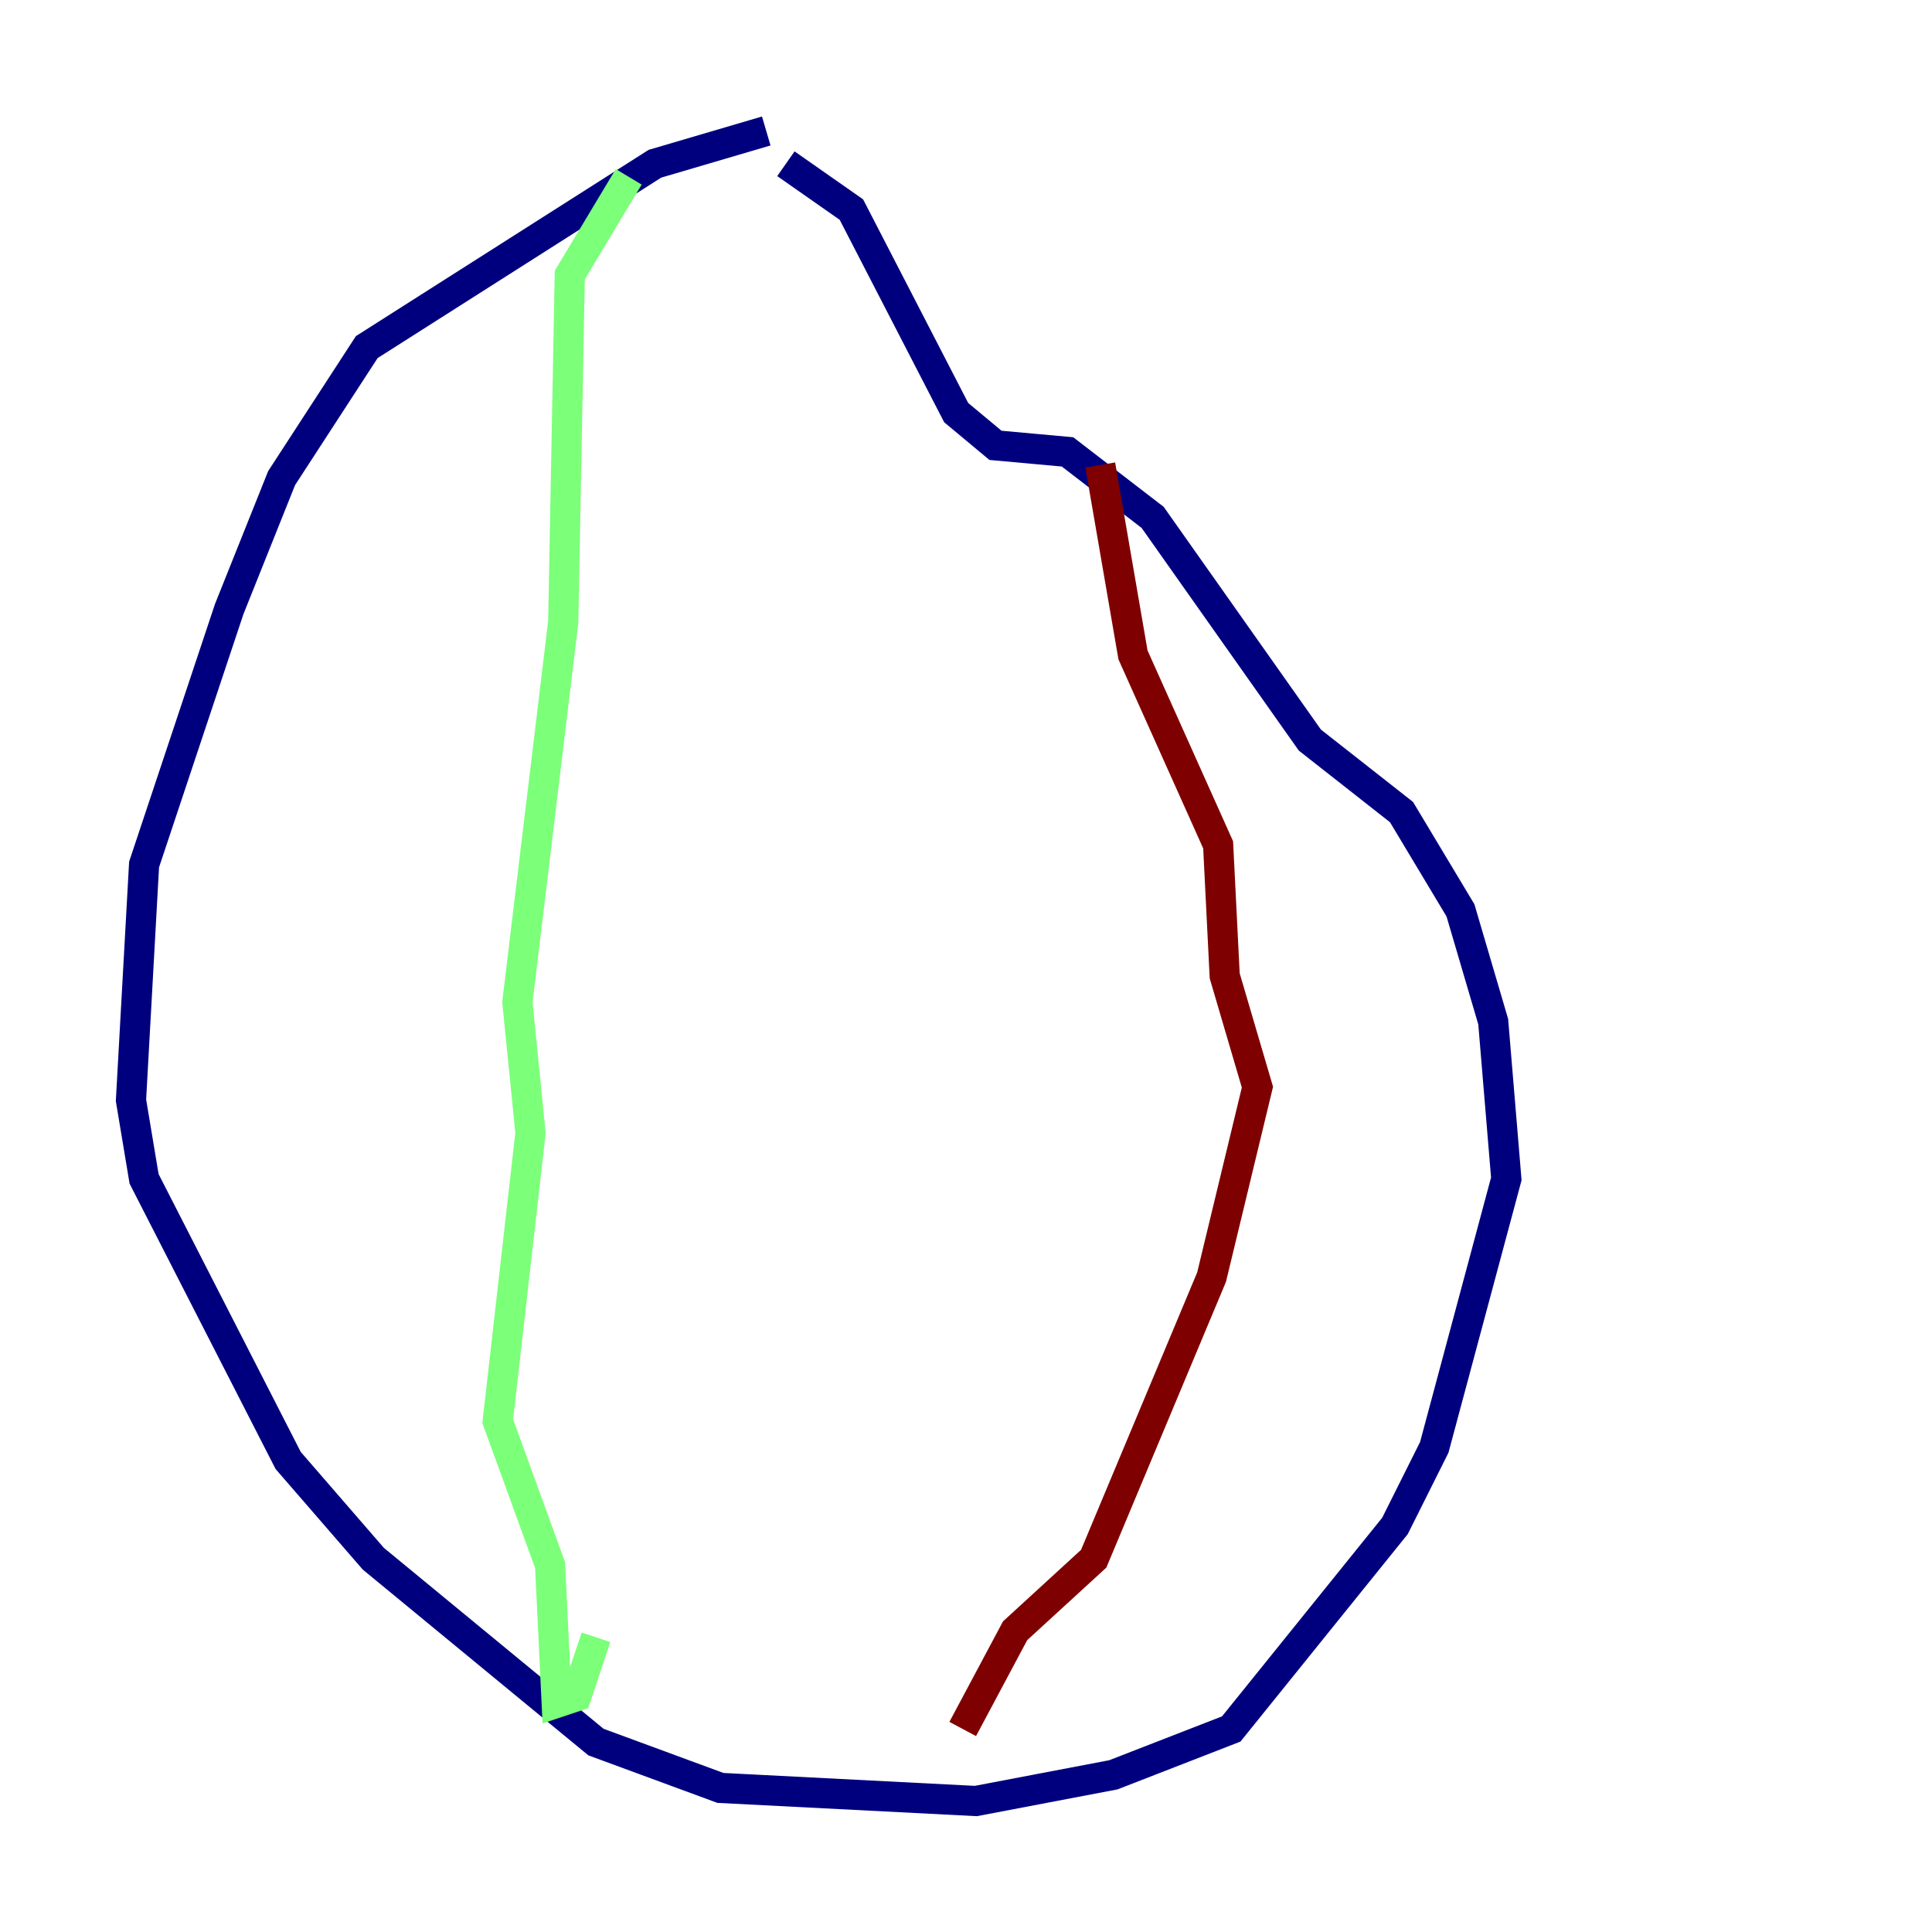 <?xml version="1.0" encoding="utf-8" ?>
<svg baseProfile="tiny" height="128" version="1.2" viewBox="0,0,128,128" width="128" xmlns="http://www.w3.org/2000/svg" xmlns:ev="http://www.w3.org/2001/xml-events" xmlns:xlink="http://www.w3.org/1999/xlink"><defs /><polyline fill="none" points="50.766,8.678 43.39,10.848 24.298,22.997 18.658,31.675 15.186,40.352 9.546,57.275 8.678,72.895 9.546,78.102 19.091,96.759 24.732,103.268 39.485,115.417 47.729,118.454 64.651,119.322 73.763,117.586 81.573,114.549 92.42,101.098 95.024,95.891 99.797,78.102 98.929,67.688 96.759,60.312 92.854,53.803 86.78,49.031 76.366,34.278 70.725,29.939 65.953,29.505 63.349,27.336 56.407,13.885 52.068,10.848" stroke="#00007f" stroke-width="2" /><polyline fill="none" points="41.654,11.715 37.749,18.224 37.315,41.22 34.278,66.386 35.146,75.064 32.976,94.156 36.447,103.702 36.881,112.814 38.183,112.38 39.485,108.475" stroke="#7cff79" stroke-width="2" /><polyline fill="none" points="72.895,30.807 75.064,43.39 80.705,55.973 81.139,64.651 83.308,72.027 80.271,84.61 72.461,103.268 67.254,108.041 63.783,114.549" stroke="#7f0000" stroke-width="2" /></svg>